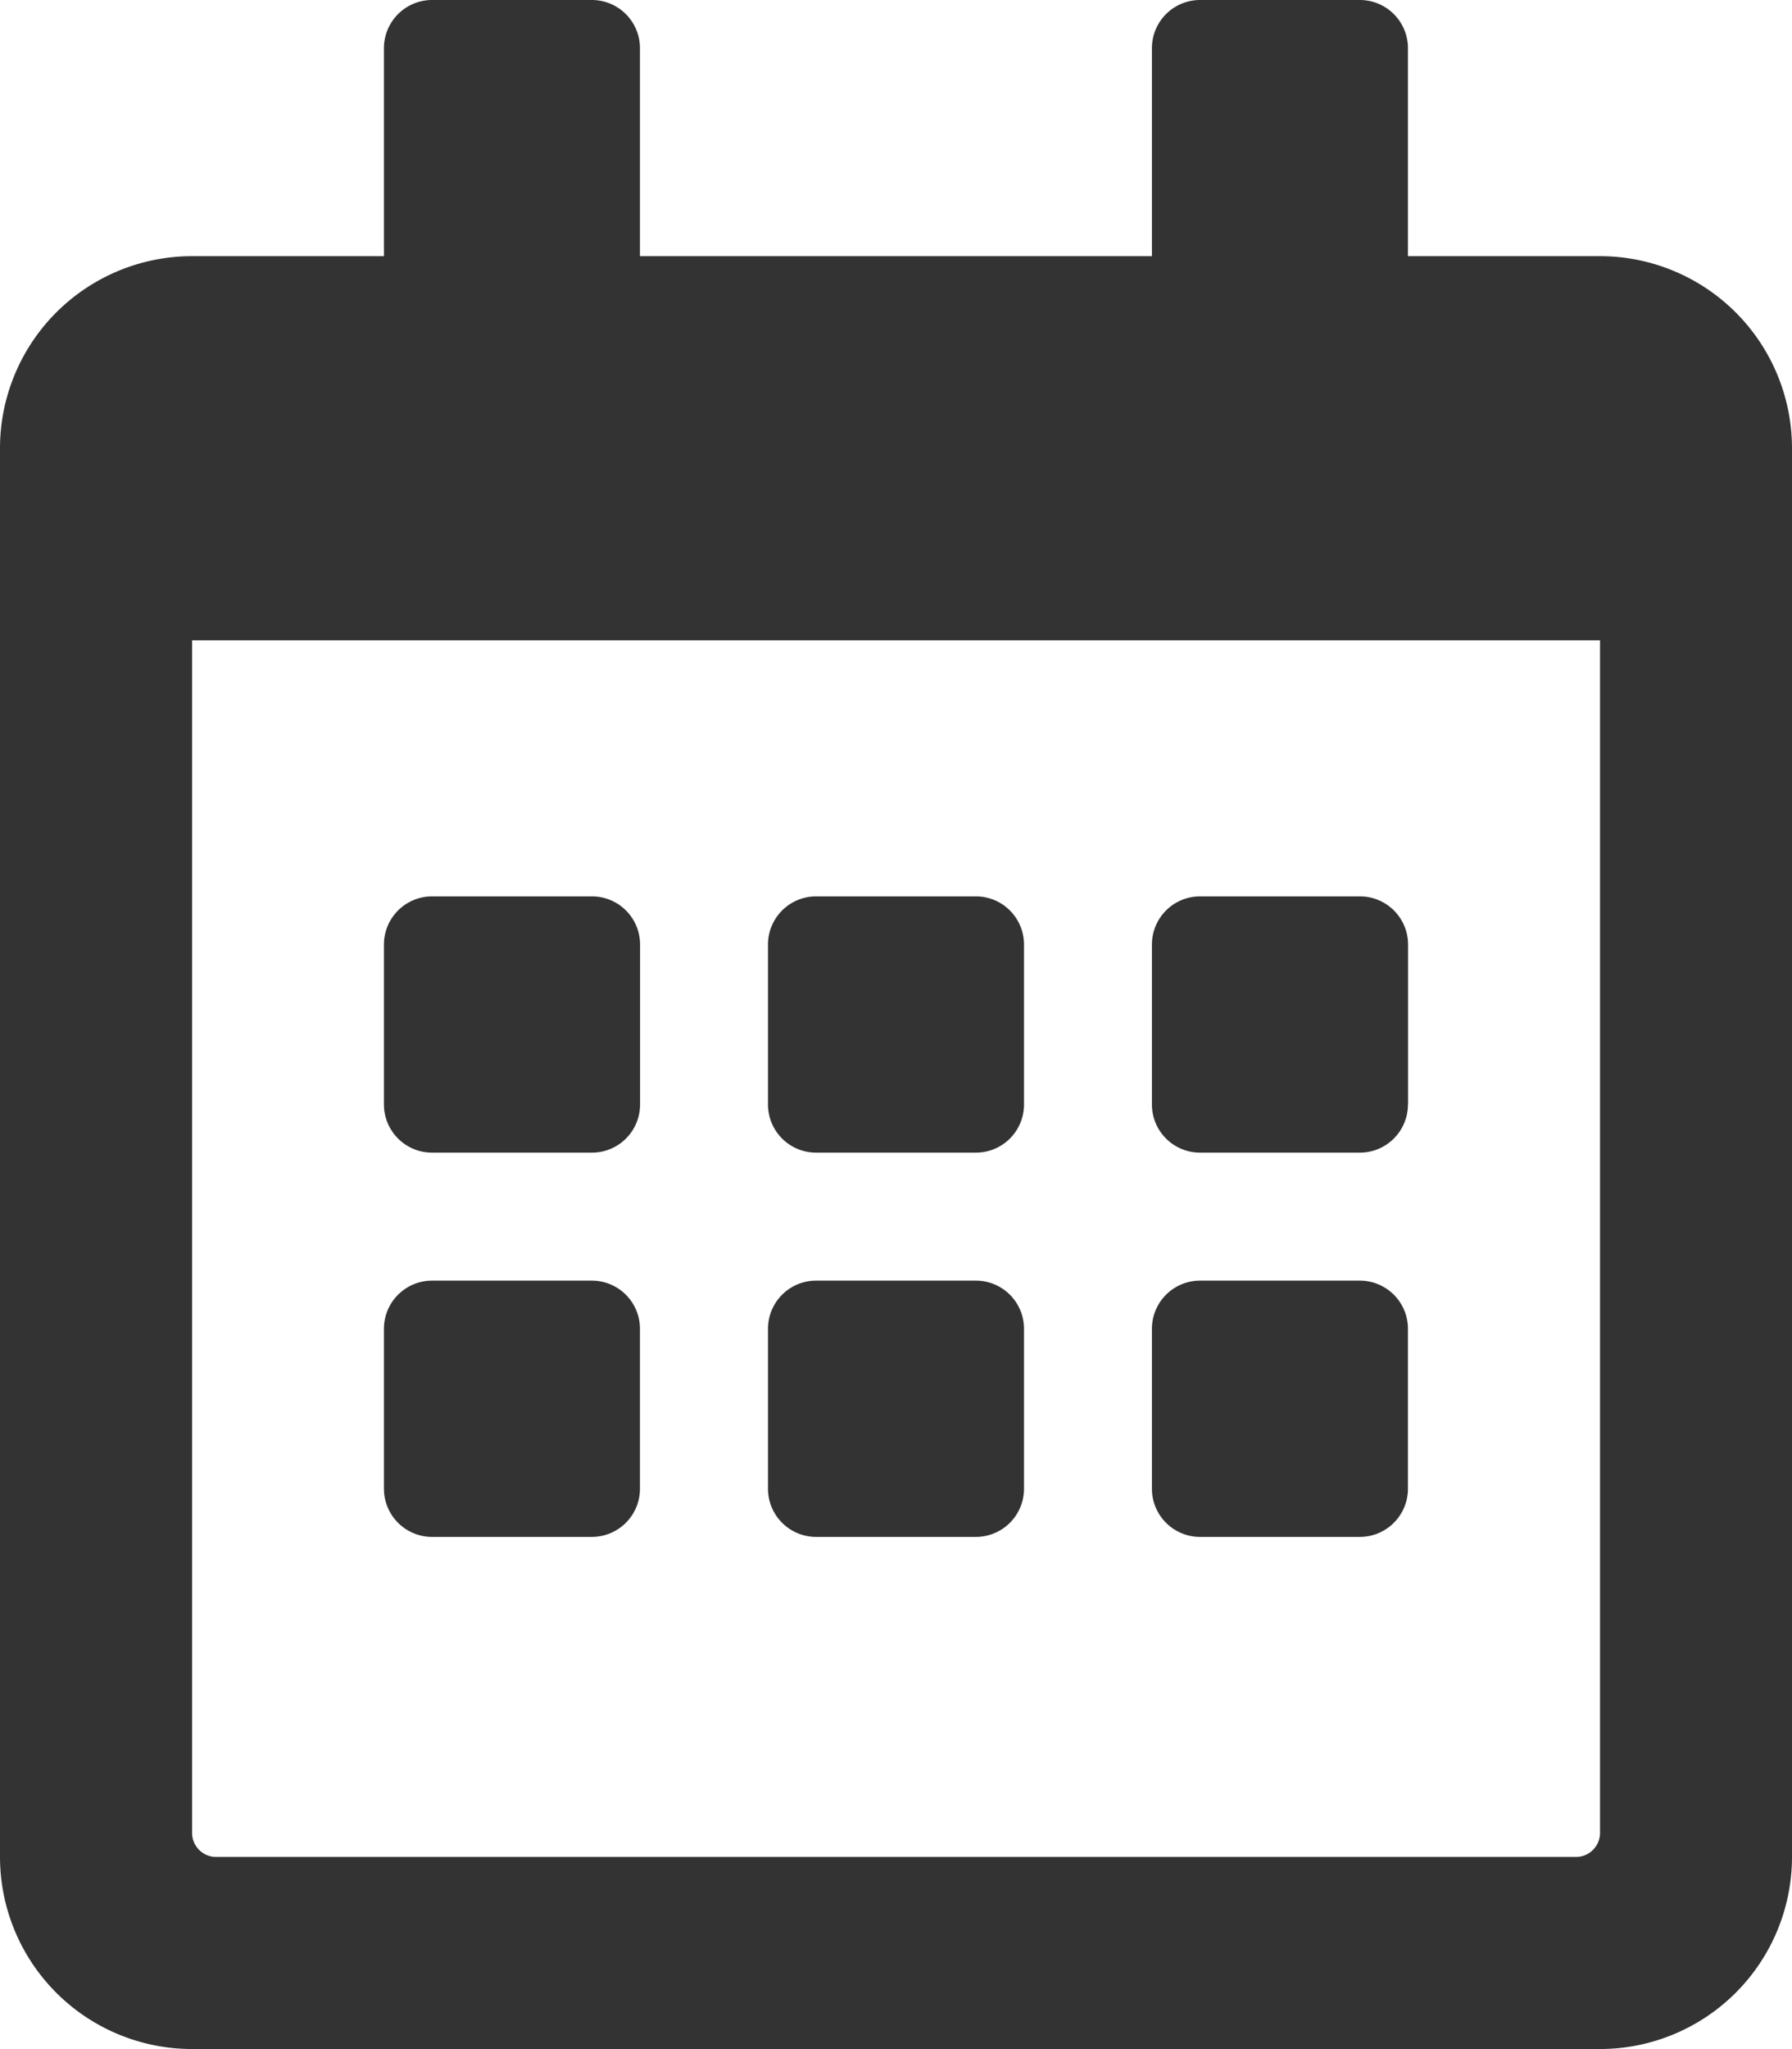<svg xmlns="http://www.w3.org/2000/svg" width="16" height="18.286" viewBox="0 0 16 18.286">
  <path id="Path_97" data-name="Path 97" d="M.036,159.786a.43.43,0,0,0,.429-.429v-1.429a.43.43,0,0,0-.429-.429H-1.393a.43.43,0,0,0-.429.429v1.429a.43.43,0,0,0,.429.429Zm3.857-.429v-1.429a.43.43,0,0,0-.429-.429H2.036a.43.43,0,0,0-.429.429v1.429a.43.43,0,0,0,.429.429H3.464A.43.43,0,0,0,3.893,159.357Zm3.429,0v-1.429a.43.43,0,0,0-.429-.429H5.464a.43.43,0,0,0-.429.429v1.429a.43.43,0,0,0,.429.429H6.893A.43.43,0,0,0,7.321,159.357Zm-3.429,3.429v-1.429a.43.43,0,0,0-.429-.429H2.036a.43.43,0,0,0-.429.429v1.429a.43.43,0,0,0,.429.429H3.464A.43.43,0,0,0,3.893,162.786Zm-3.429,0v-1.429a.43.43,0,0,0-.429-.429H-1.393a.43.43,0,0,0-.429.429v1.429a.43.43,0,0,0,.429.429H.036A.43.43,0,0,0,.464,162.786Zm6.857,0v-1.429a.43.43,0,0,0-.429-.429H5.464a.43.43,0,0,0-.429.429v1.429a.43.43,0,0,0,.429.429H6.893A.43.43,0,0,0,7.321,162.786ZM10.75,153.5a1.715,1.715,0,0,0-1.714-1.714H7.321v-1.857a.43.43,0,0,0-.429-.429H5.464a.43.43,0,0,0-.429.429v1.857H.464v-1.857a.43.43,0,0,0-.429-.429H-1.393a.43.43,0,0,0-.429.429v1.857H-3.536A1.715,1.715,0,0,0-5.25,153.5v12.571a1.715,1.715,0,0,0,1.714,1.714H9.036a1.715,1.715,0,0,0,1.714-1.714ZM9.036,165.857a.215.215,0,0,1-.214.214H-3.321a.215.215,0,0,1-.214-.214V155.214H9.036Z" transform="translate(5.25 -149.5)" fill="#333"/>
</svg>
